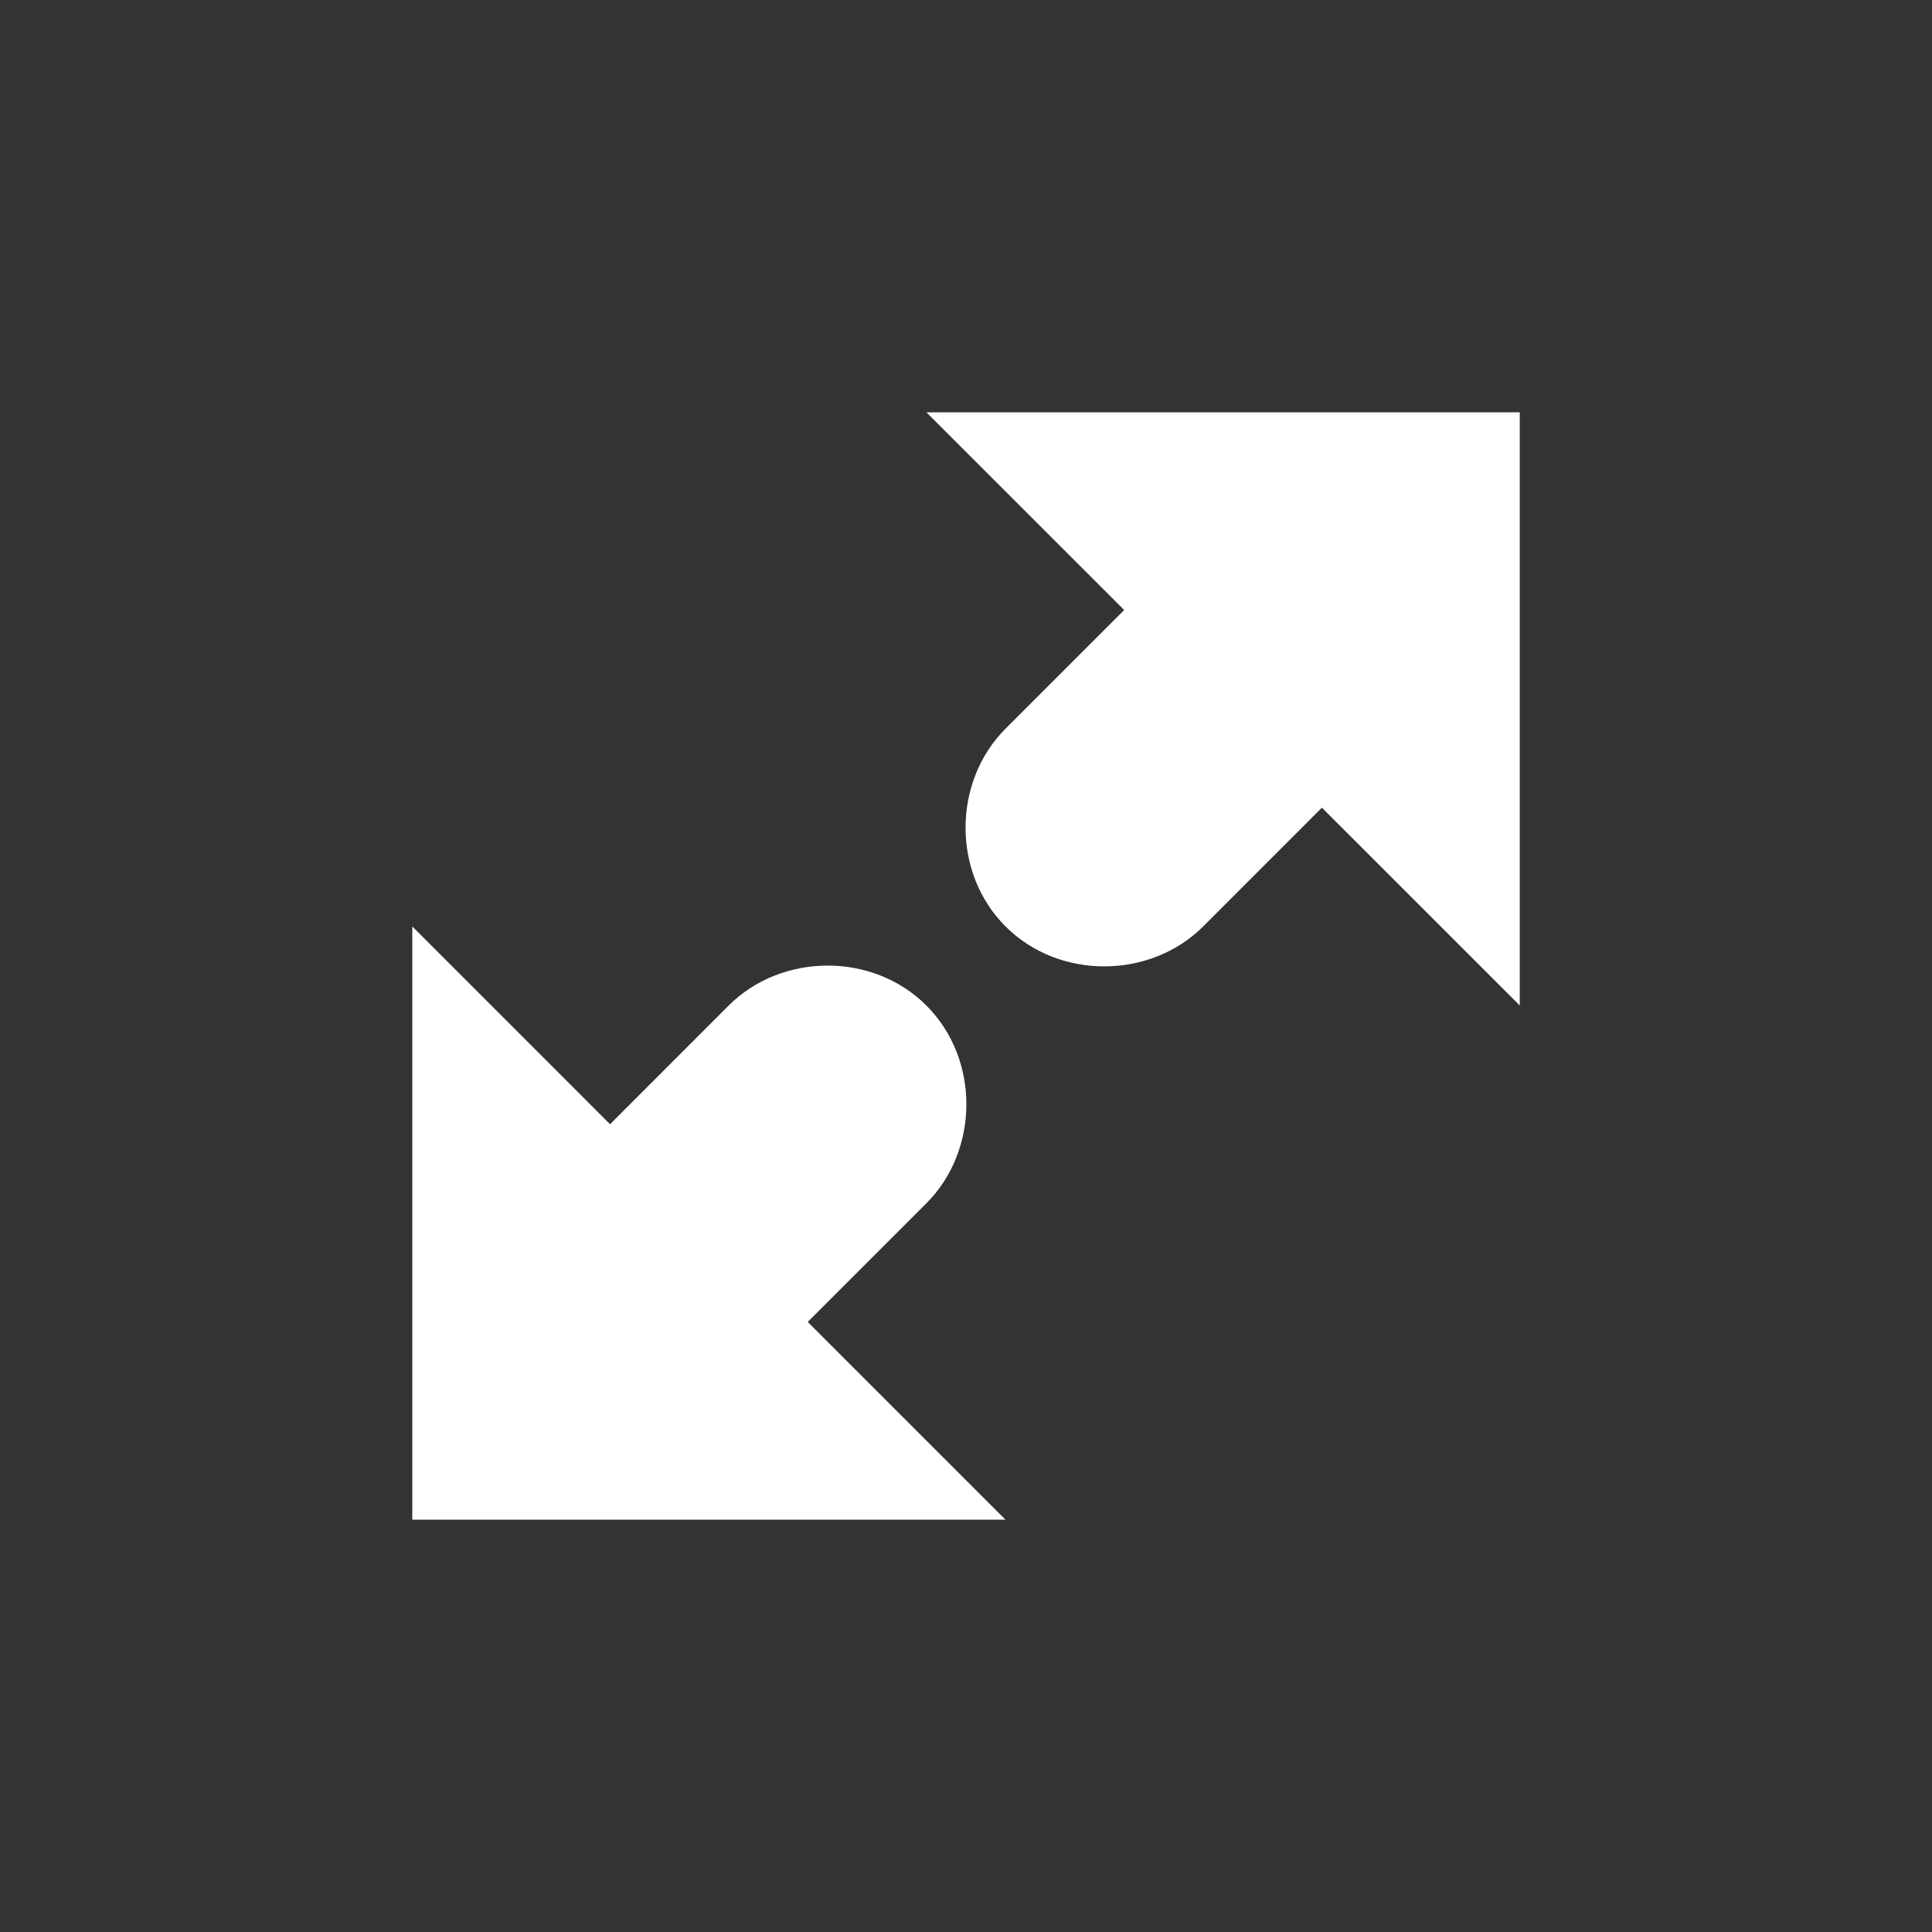 <?xml version="1.0" encoding="utf-8"?>
<!-- Generator: Adobe Illustrator 16.0.0, SVG Export Plug-In . SVG Version: 6.00 Build 0)  -->
<!DOCTYPE svg PUBLIC "-//W3C//DTD SVG 1.1//EN" "http://www.w3.org/Graphics/SVG/1.1/DTD/svg11.dtd">
<svg version="1.1" id="Layer_1" xmlns="http://www.w3.org/2000/svg" xmlns:xlink="http://www.w3.org/1999/xlink" x="0px" y="0px"
	 width="32px" height="32px" viewBox="0 0 32 32" enable-background="new 0 0 32 32" xml:space="preserve">
<rect x="0" y="0" width="32" height="32" fill="#333333" stroke="none"/>
<g>
	<g>
		<polygon fill="#FFFFFF" points="15.344,6.829 25.172,6.829 25.172,16.654 		"/>
		<path fill="#FFFFFF" d="M16.654,12.07l3.93-3.931c0.871-0.87,2.381-0.896,3.275,0c0.896,0.895,0.871,2.405,0,3.274l-3.93,3.931
			c-0.869,0.87-2.379,0.896-3.275,0C15.759,14.449,15.785,12.938,16.654,12.07z"/>
	</g>
	<g>
		<polygon fill="#FFFFFF" points="16.654,25.171 6.829,25.171 6.829,15.345 		"/>
		<path fill="#FFFFFF" d="M15.344,19.93l-3.931,3.931c-0.869,0.87-2.38,0.896-3.274,0c-0.896-0.896-0.87-2.405,0-3.274l3.93-3.932
			c0.87-0.87,2.38-0.895,3.275,0C16.24,17.551,16.214,19.061,15.344,19.93z"/>
	</g>
</g>
</svg>

